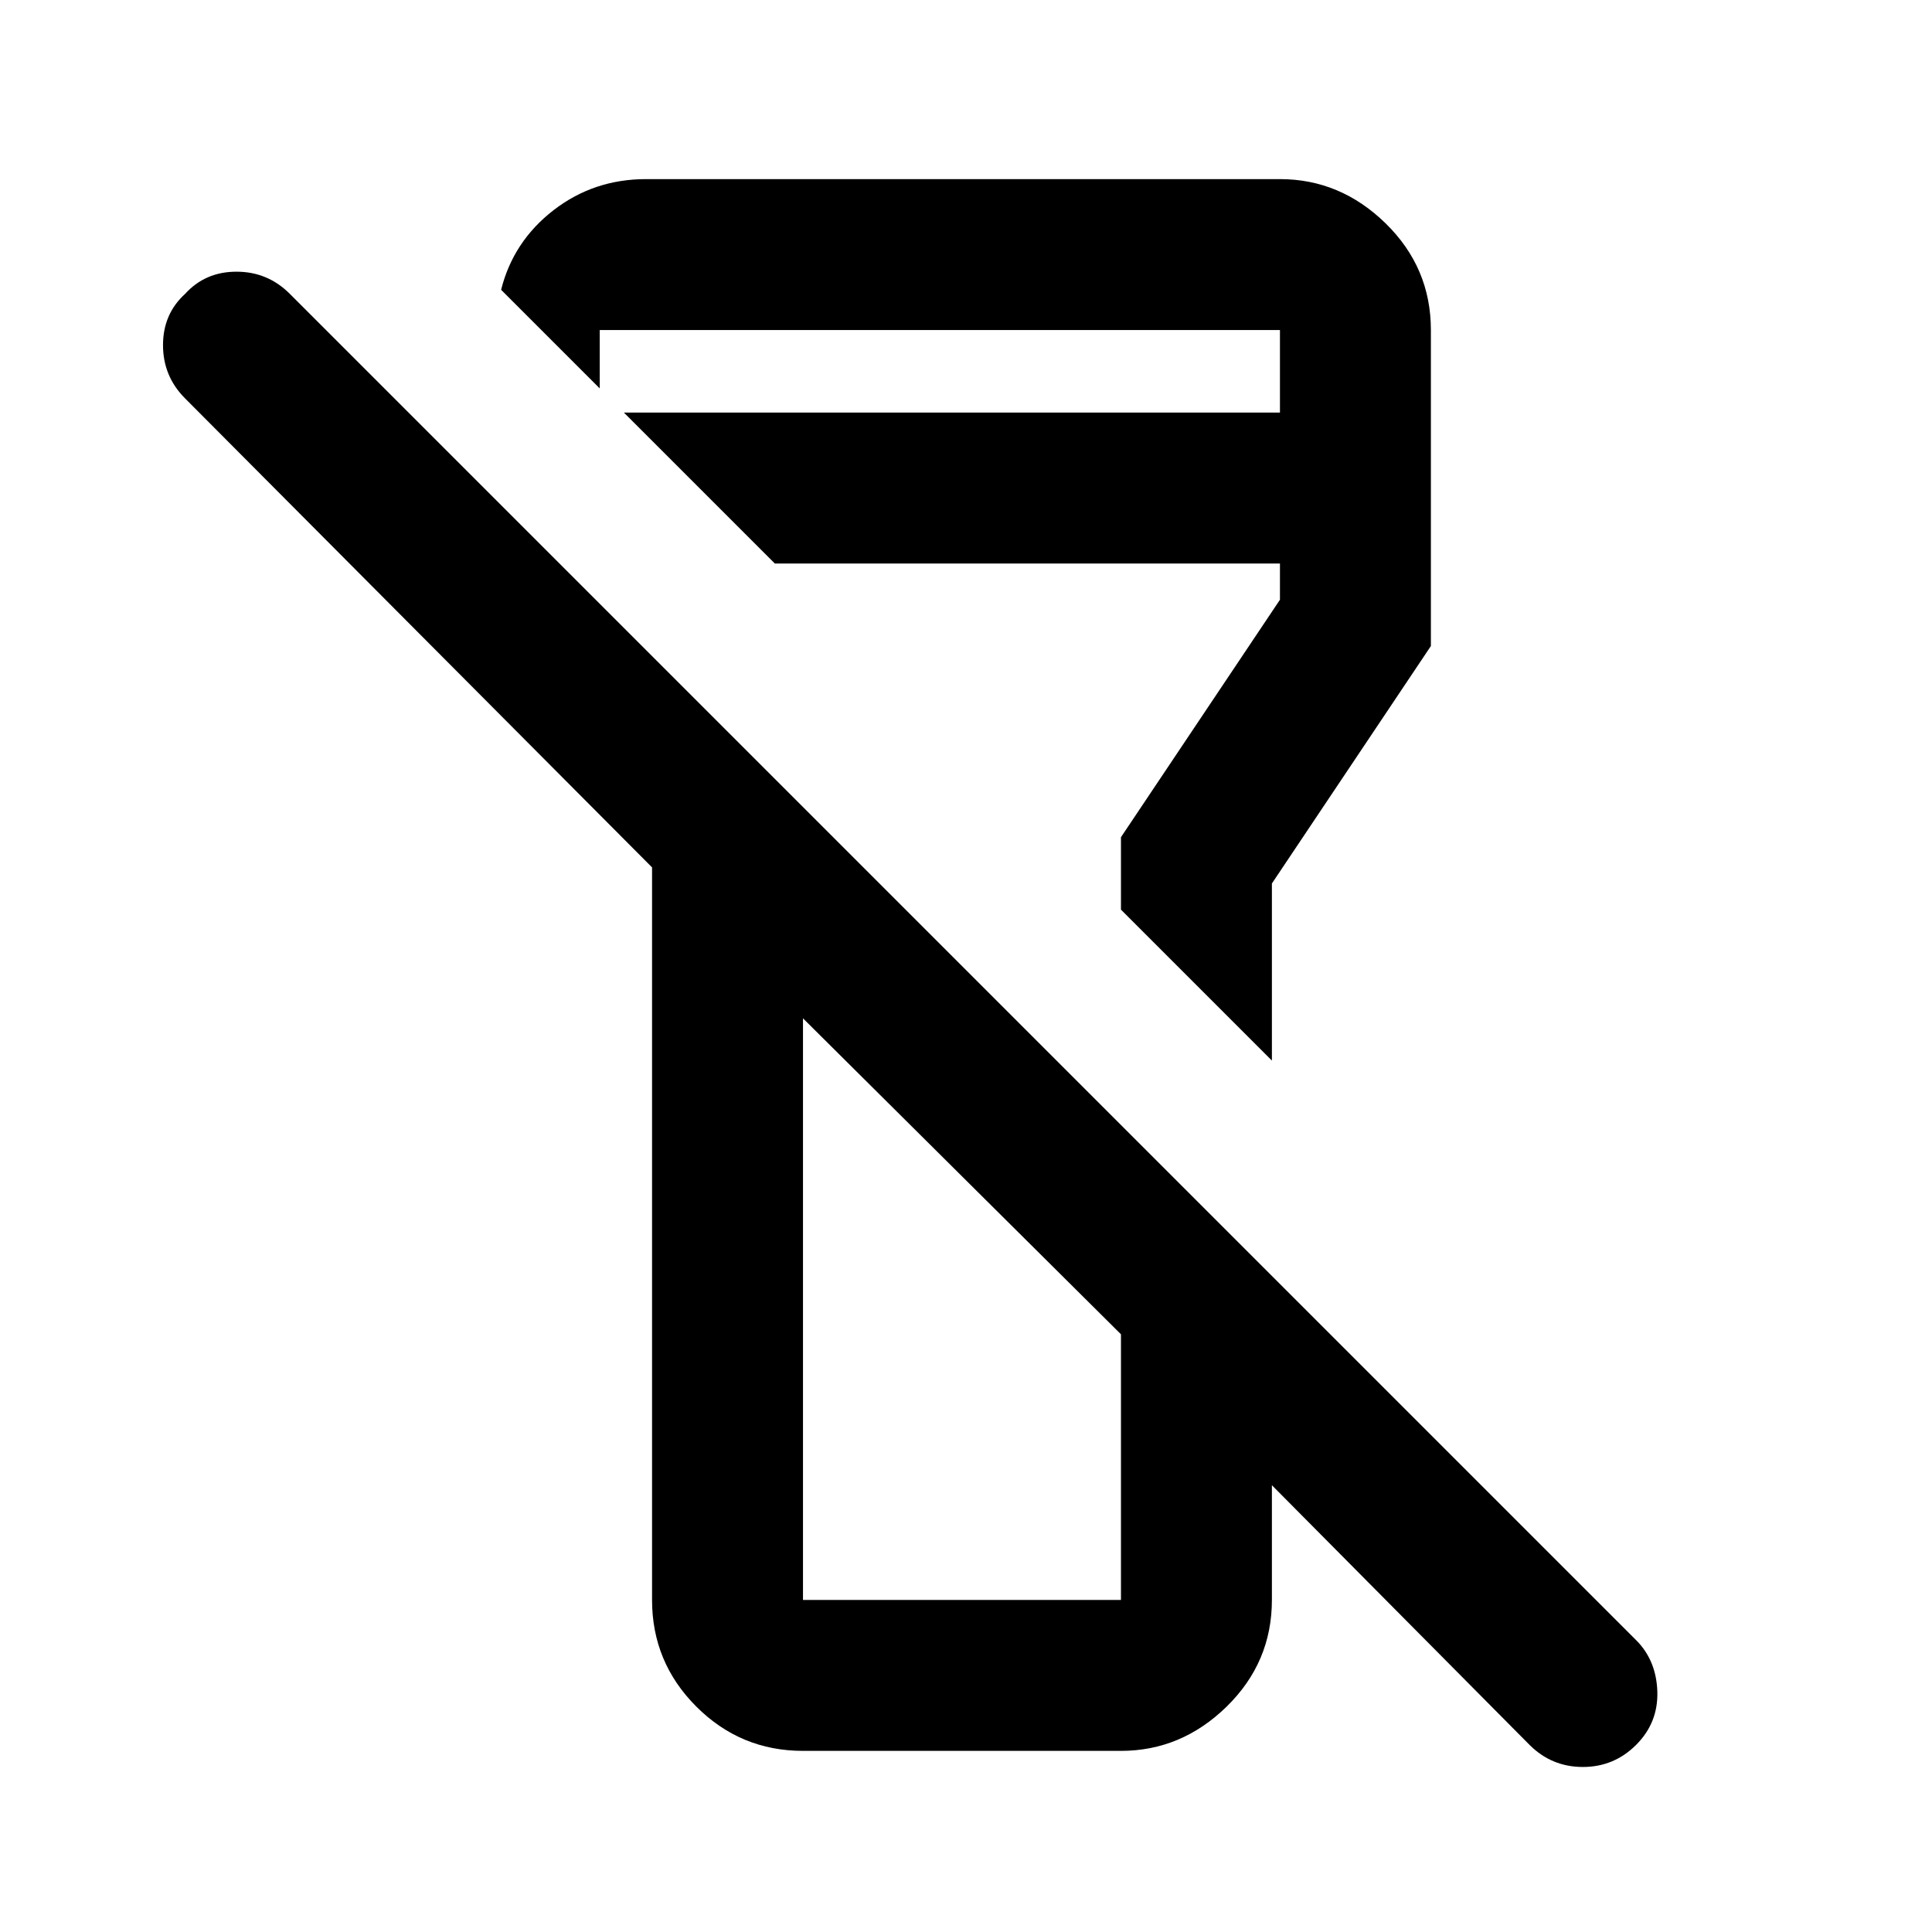 <svg xmlns="http://www.w3.org/2000/svg" height="24" width="24"><path d="M20.325 21.675Q20.05 21.95 19.663 21.95Q19.275 21.95 19 21.675L15.8 18.45V19.875Q15.8 20.65 15.238 21.2Q14.675 21.75 13.925 21.75H9.975Q9.2 21.75 8.65 21.2Q8.1 20.65 8.1 19.875V10.775L2.3 4.95Q2.025 4.675 2.025 4.287Q2.025 3.9 2.3 3.65Q2.55 3.375 2.938 3.375Q3.325 3.375 3.6 3.65L20.325 20.375Q20.575 20.625 20.588 21.012Q20.6 21.4 20.325 21.675ZM9.975 12.65V19.875Q9.975 19.875 9.975 19.875Q9.975 19.875 9.975 19.875H13.925Q13.925 19.875 13.925 19.875Q13.925 19.875 13.925 19.875V16.575ZM15.8 13.175 13.925 11.3V10.4L15.9 7.45V7H9.625L7.75 5.125H15.9V4.1Q15.9 4.1 15.9 4.1Q15.9 4.1 15.9 4.1H7.45Q7.45 4.1 7.45 4.1Q7.45 4.1 7.45 4.1V4.825L6.225 3.6Q6.375 3 6.875 2.612Q7.375 2.225 8.025 2.225H15.9Q16.65 2.225 17.213 2.775Q17.775 3.325 17.775 4.1V8.025L15.8 10.975ZM11.95 14.6Q11.95 14.6 11.95 14.6Q11.95 14.6 11.95 14.6Q11.95 14.6 11.95 14.6Q11.95 14.6 11.95 14.6ZM11.95 9.325Q11.95 9.325 11.95 9.325Q11.95 9.325 11.95 9.325Q11.95 9.325 11.95 9.325Q11.95 9.325 11.95 9.325Z"/></svg>